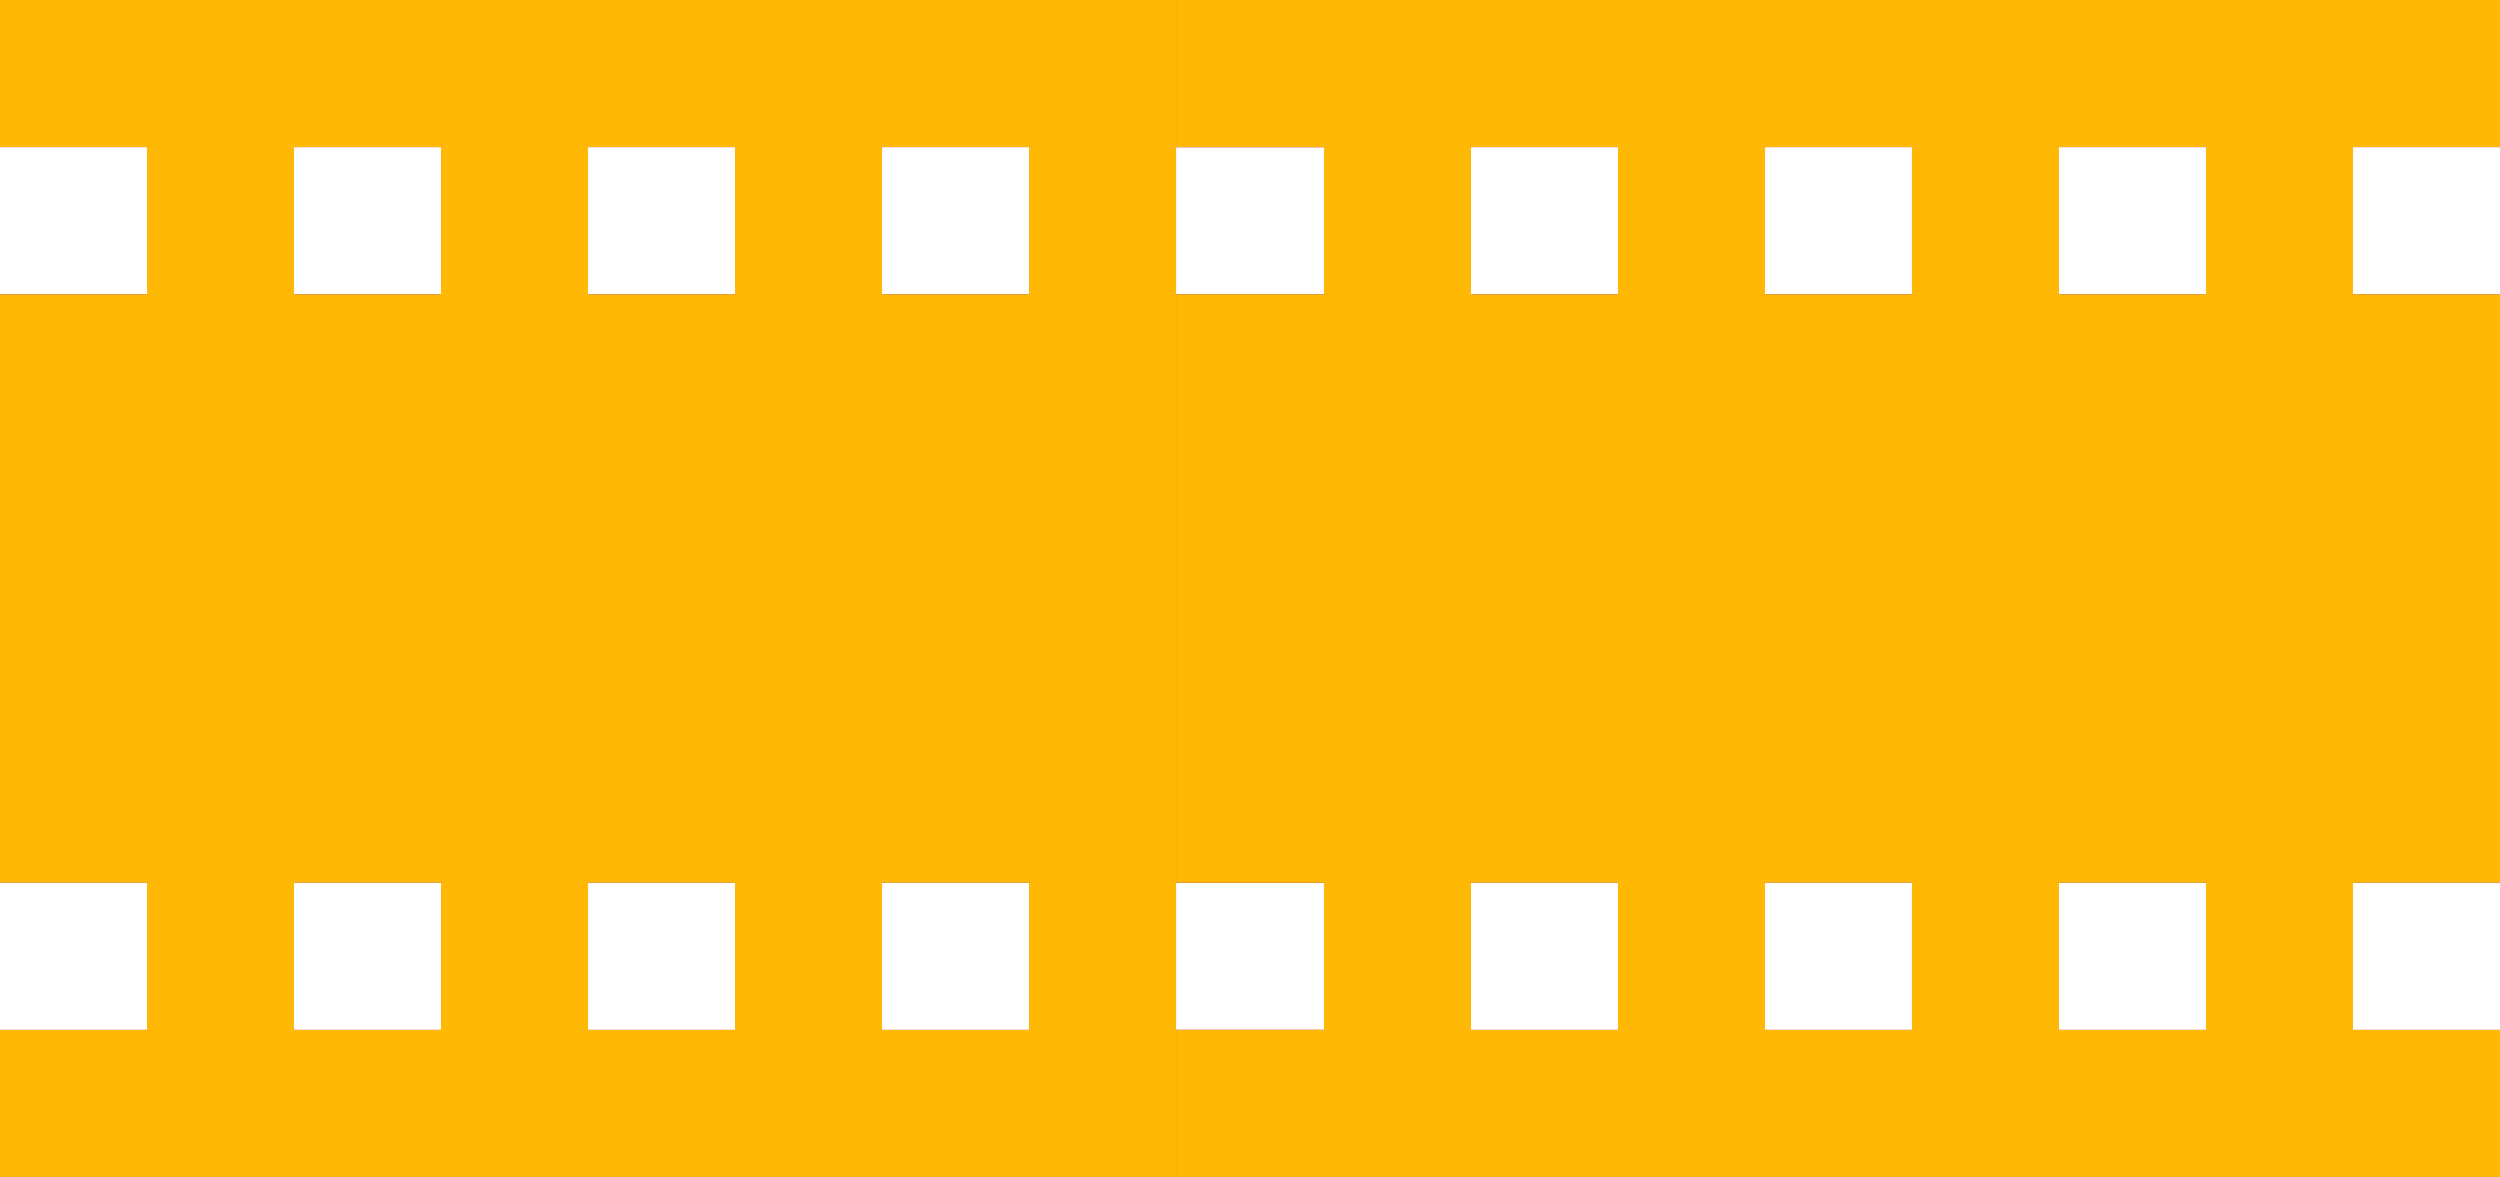 <svg width="599" height="282" viewBox="0 0 599 282" fill="none" xmlns="http://www.w3.org/2000/svg">
<path d="M317 246.75H281.778V211.5H317V70.5H281.778V35.25L317 35.25V1.38565e-05L1.23266e-05 0L1.07858e-05 35.25H35.222V70.5H9.24496e-06L3.08165e-06 211.5H35.222V246.75H1.54083e-06L0 282L317 282V246.75ZM70.445 70.5L70.445 35.25H105.667V70.5L70.445 70.5ZM140.889 70.5V35.25H176.111V70.5H140.889ZM211.333 70.5V35.25L246.556 35.25L246.556 70.5H211.333ZM70.444 246.75L70.445 211.5H105.667V246.75H70.444ZM140.889 246.75V211.5L176.111 211.5V246.75L140.889 246.75ZM211.333 246.75L211.333 211.5H246.556V246.75H211.333Z" fill="#931BF1"/>
<path d="M317 246.75H281.778V211.5H317V70.5H281.778V35.25L317 35.25V1.38565e-05L1.23266e-05 0L1.07858e-05 35.25H35.222V70.5H9.24496e-06L3.08165e-06 211.5H35.222V246.75H1.54083e-06L0 282L317 282V246.75ZM70.445 70.5L70.445 35.25H105.667V70.5L70.445 70.5ZM140.889 70.5V35.25H176.111V70.5H140.889ZM211.333 70.5V35.25L246.556 35.25L246.556 70.5H211.333ZM70.444 246.75L70.445 211.5H105.667V246.75H70.444ZM140.889 246.75V211.5L176.111 211.5V246.75L140.889 246.75ZM211.333 246.75L211.333 211.5H246.556V246.75H211.333Z" fill="#FFB904"/>
<path d="M599 246.75H563.778V211.5H599V70.5H563.778V35.25L599 35.25V1.38565e-05L282 0V35.25H317.222V70.5H282V211.5H317.222V246.75H282V282L599 282V246.75ZM352.444 70.5V35.25H387.667V70.5L352.444 70.5ZM422.889 70.5V35.25H458.111V70.5H422.889ZM493.333 70.5V35.25L528.556 35.25V70.5H493.333ZM352.444 246.75V211.5H387.667V246.75H352.444ZM422.889 246.75V211.5L458.111 211.5V246.75L422.889 246.75ZM493.333 246.75V211.5H528.556V246.75H493.333Z" fill="#931BF1"/>
<path d="M599 246.75H563.778V211.5H599V70.5H563.778V35.25L599 35.25V1.38565e-05L282 0V35.25H317.222V70.5H282V211.5H317.222V246.75H282V282L599 282V246.75ZM352.444 70.5V35.25H387.667V70.5L352.444 70.5ZM422.889 70.5V35.25H458.111V70.5H422.889ZM493.333 70.5V35.25L528.556 35.25V70.5H493.333ZM352.444 246.75V211.5H387.667V246.75H352.444ZM422.889 246.75V211.5L458.111 211.5V246.75L422.889 246.75ZM493.333 246.75V211.5H528.556V246.75H493.333Z" fill="#FFB904"/>
</svg>

